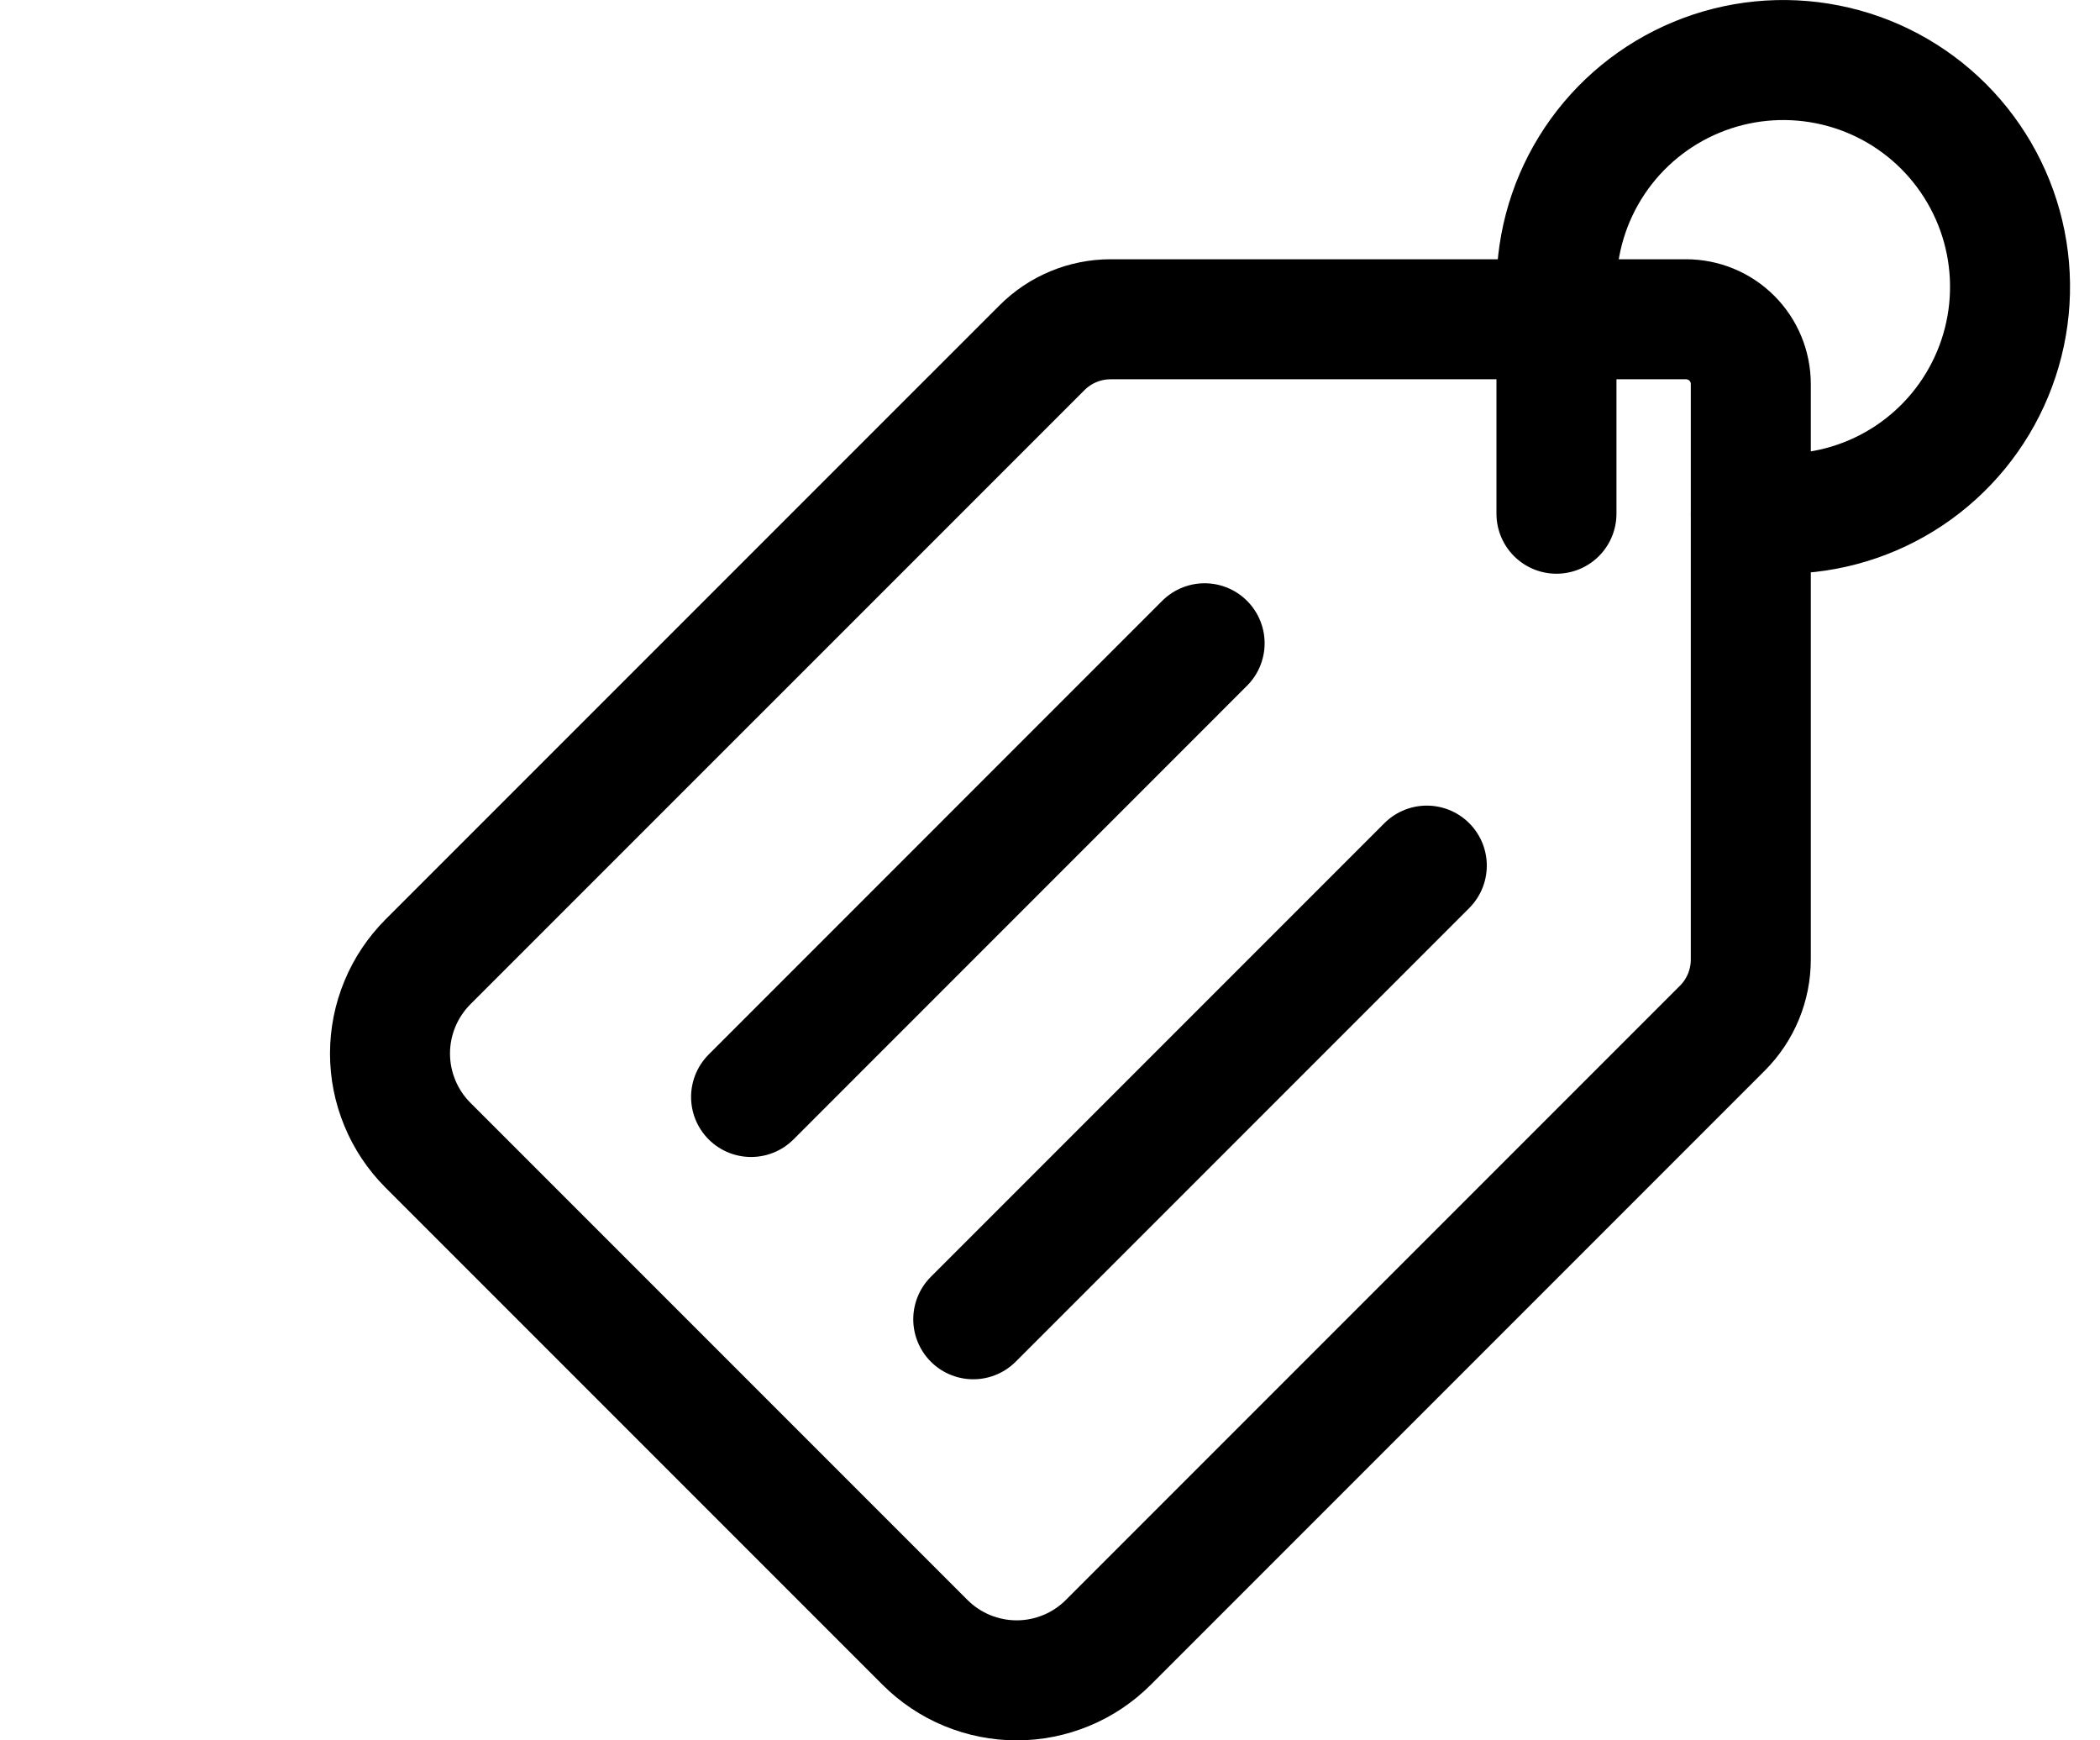 <svg width="35" height="29" viewBox="0 0 35 29" fill="none" xmlns="http://www.w3.org/2000/svg" stroke="currentColor">
  <path d="M15.416 27.366L7.133 19.083C6.933 18.883 6.773 18.645 6.665 18.382C6.556 18.12 6.5 17.839 6.5 17.555C6.5 17.271 6.556 16.99 6.665 16.728C6.773 16.466 6.933 16.228 7.133 16.027L17.366 5.795C17.669 5.491 18.081 5.32 18.511 5.32H28.1C28.387 5.32 28.661 5.433 28.864 5.636C29.067 5.839 29.18 6.113 29.18 6.4V15.989C29.18 16.419 29.009 16.831 28.705 17.134L18.473 27.366C18.272 27.567 18.034 27.727 17.772 27.835C17.509 27.944 17.229 28 16.945 28C16.661 28 16.38 27.944 16.117 27.835C15.855 27.727 15.617 27.567 15.416 27.366Z" stroke-width="2" stroke-linejoin="round"></path>
  <path d="M12.518 18.279L20.077 10.719" stroke-width="2" stroke-linecap="round" stroke-linejoin="round"></path>
  <path d="M23.78 14.424L16.221 21.983" stroke-width="2" stroke-linecap="round" stroke-linejoin="round"></path>
  <path d="M25.941 8.56V4.78C25.941 4.032 26.163 3.301 26.578 2.68C26.994 2.058 27.584 1.574 28.275 1.288C28.965 1.002 29.725 0.927 30.459 1.073C31.192 1.218 31.865 1.578 32.394 2.107C32.922 2.636 33.282 3.309 33.428 4.042C33.574 4.776 33.499 5.536 33.213 6.226C32.927 6.917 32.443 7.507 31.821 7.923C31.2 8.338 30.469 8.56 29.721 8.56H29.181" stroke-width="2" stroke-linecap="round" stroke-linejoin="round"></path>
</svg>
